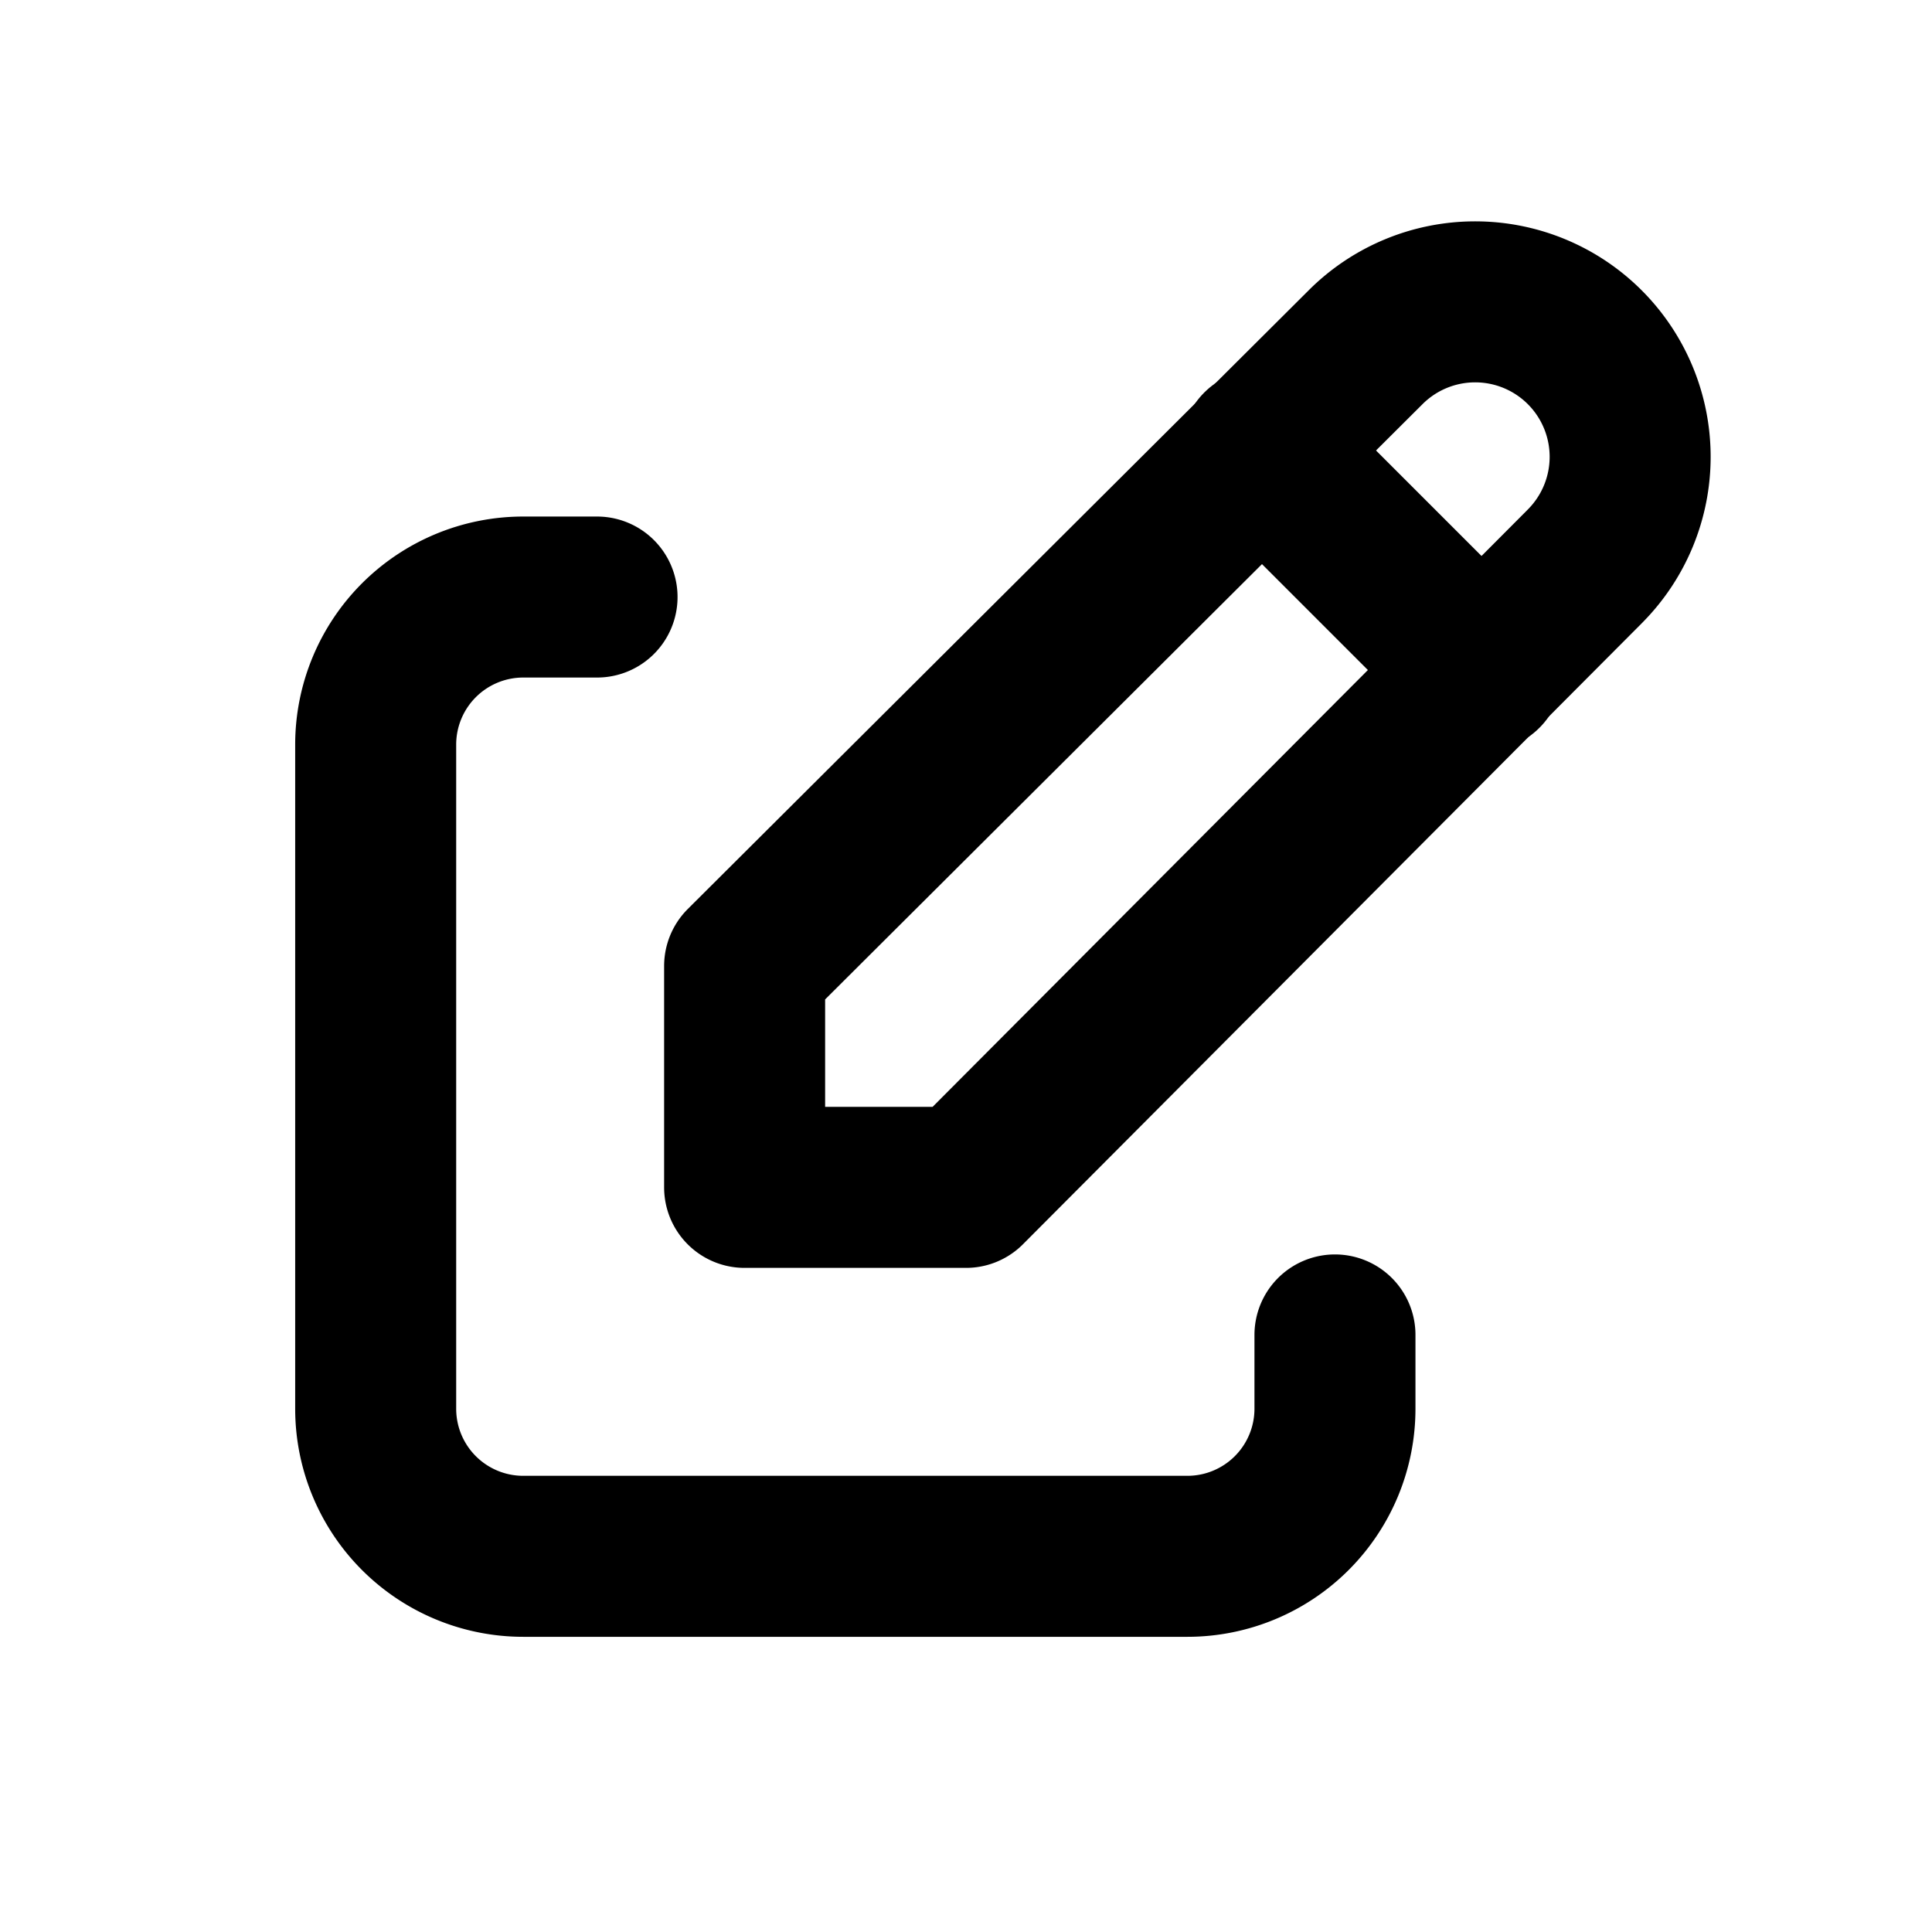 <svg xmlns="http://www.w3.org/2000/svg" viewBox="-3.125 -3.125 75 75" fill="none" stroke="#000000" stroke-linecap="round" stroke-linejoin="round" id="Edit--Streamline-Tabler" height="75" width="75">
  <desc>
    Edit Streamline Icon: https://streamlinehq.com
  </desc>
  <path d="M20.052 20.052H17.188a5.729 5.729 0 0 0 -5.729 5.729v25.781a5.729 5.729 0 0 0 5.729 5.729h25.781a5.729 5.729 0 0 0 5.729 -5.729v-2.865" stroke-width="6.25"></path>
  <path d="M58.395 18.863a6.016 6.016 0 0 0 -8.508 -8.508L25.781 34.375v8.594h8.594l24.02 -24.105z" stroke-width="6.25"></path>
  <path d="m45.833 14.323 8.594 8.594" stroke-width="6.25"></path>
</svg>